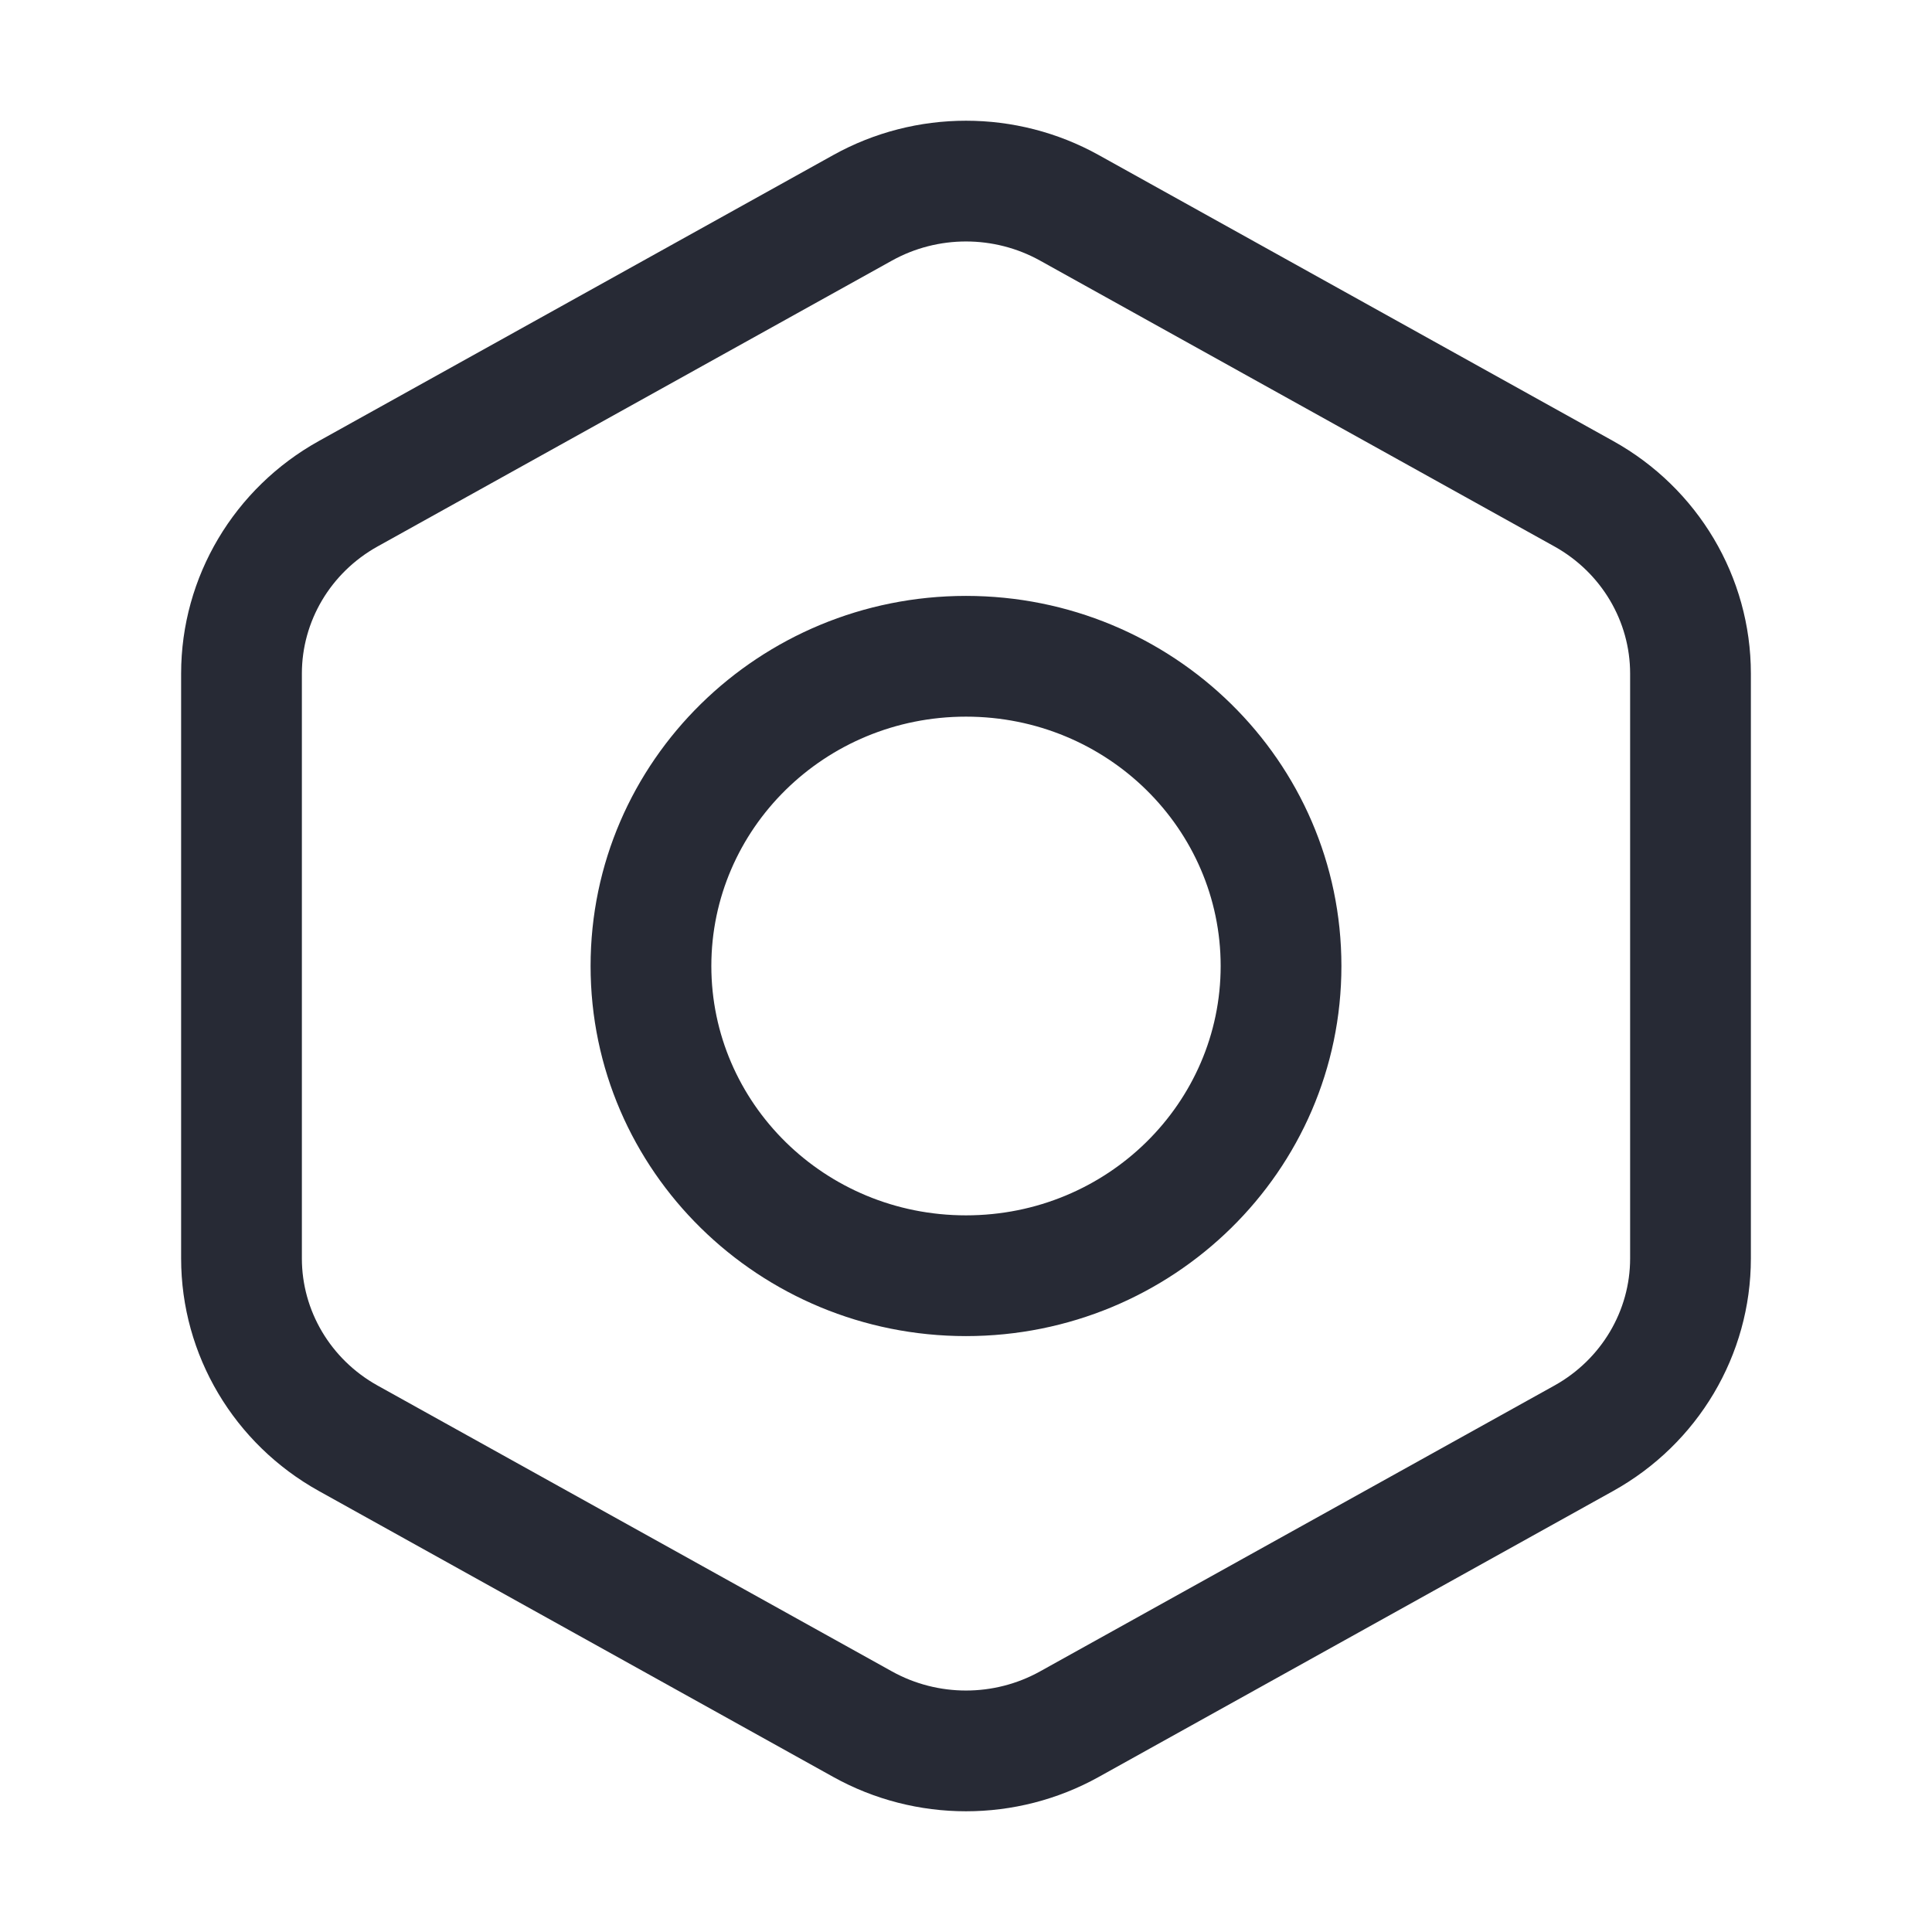 <svg width="16" height="16" viewBox="0 0 16 16" fill="none" xmlns="http://www.w3.org/2000/svg">
<path fill-rule="evenodd" clip-rule="evenodd" d="M6.901 1.284C7.583 0.905 8.417 0.905 9.099 1.284L13.359 3.652C14.061 4.042 14.5 4.777 14.5 5.578L14.5 10.422C14.5 11.223 14.061 11.958 13.359 12.348L9.099 14.716C8.417 15.095 7.583 15.095 6.901 14.716L2.641 12.348C1.939 11.958 1.5 11.223 1.5 10.422L1.5 5.578C1.5 4.777 1.939 4.042 2.641 3.652L6.901 1.284ZM8.613 2.158C8.233 1.947 7.767 1.947 7.387 2.158L3.126 4.526C2.737 4.743 2.5 5.146 2.5 5.578L2.5 10.422C2.5 10.854 2.737 11.257 3.126 11.474L7.387 13.842C7.767 14.053 8.233 14.053 8.613 13.842L12.874 11.474C13.263 11.257 13.5 10.854 13.5 10.422L13.5 5.578C13.5 5.146 13.263 4.743 12.874 4.526L8.613 2.158ZM8 5.935C6.827 5.935 5.891 6.867 5.891 8C5.891 9.133 6.827 10.065 8 10.065C9.173 10.065 10.109 9.133 10.109 8C10.109 6.867 9.173 5.935 8 5.935ZM4.891 8C4.891 6.299 6.291 4.935 8 4.935C9.709 4.935 11.109 6.299 11.109 8C11.109 9.701 9.709 11.065 8 11.065C6.291 11.065 4.891 9.701 4.891 8Z" fill="#272A35"/>
</svg>
